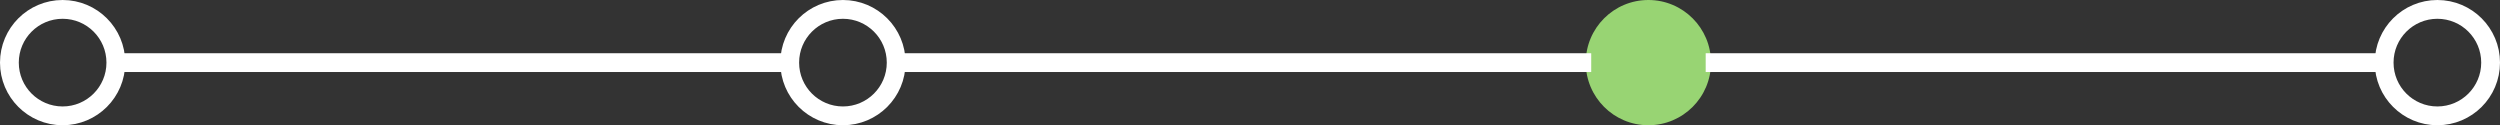 <svg xmlns="http://www.w3.org/2000/svg" width="199.619" height="10" viewBox="0 0 199.619 10">
  <rect x="0" y="0" width="199.619" height="10" fill="#333333" stroke="none"/>
  <g id="Group_122" data-name="Group 122" transform="translate(-363.847 -44)">
    <path id="Path_402" data-name="Path 402" d="M0,0H54.31" transform="translate(372.562 49)" fill="none" stroke="#fff" stroke-width="1.5"/>
    <g id="Ellipse_16" data-name="Ellipse 16" transform="translate(363.847 44)" fill="none" stroke="#fff" stroke-width="1.5">
      <circle cx="5" cy="5" r="5" stroke="none"/>
      <circle cx="5" cy="5" r="4.25" fill="none"/>
    </g>
    <g id="Ellipse_17" data-name="Ellipse 17" transform="translate(553.466 44)" fill="none" stroke="#fff" stroke-width="1.5">
      <circle cx="5" cy="5" r="5" stroke="none"/>
      <circle cx="5" cy="5" r="4.25" fill="none"/>
    </g>
    <g id="Ellipse_18" data-name="Ellipse 18" transform="translate(426.154 44)" fill="none" stroke="#fff" stroke-width="1.5">
      <circle cx="5" cy="5" r="5" stroke="none"/>
      <circle cx="5" cy="5" r="4.25" fill="none"/>
    </g>
    <circle id="Ellipse_19" data-name="Ellipse 19" cx="5" cy="5" r="5" transform="translate(490.466 44)" fill="#98d473"/>
    <path id="Path_403" data-name="Path 403" d="M0,0H54.237" transform="translate(500.042 49)" fill="none" stroke="#fff" stroke-width="1.5"/>
    <path id="Path_416" data-name="Path 416" d="M0,0H54.872" transform="translate(436.03 49)" fill="none" stroke="#fff" stroke-width="1.5"/>
  </g>
</svg>
